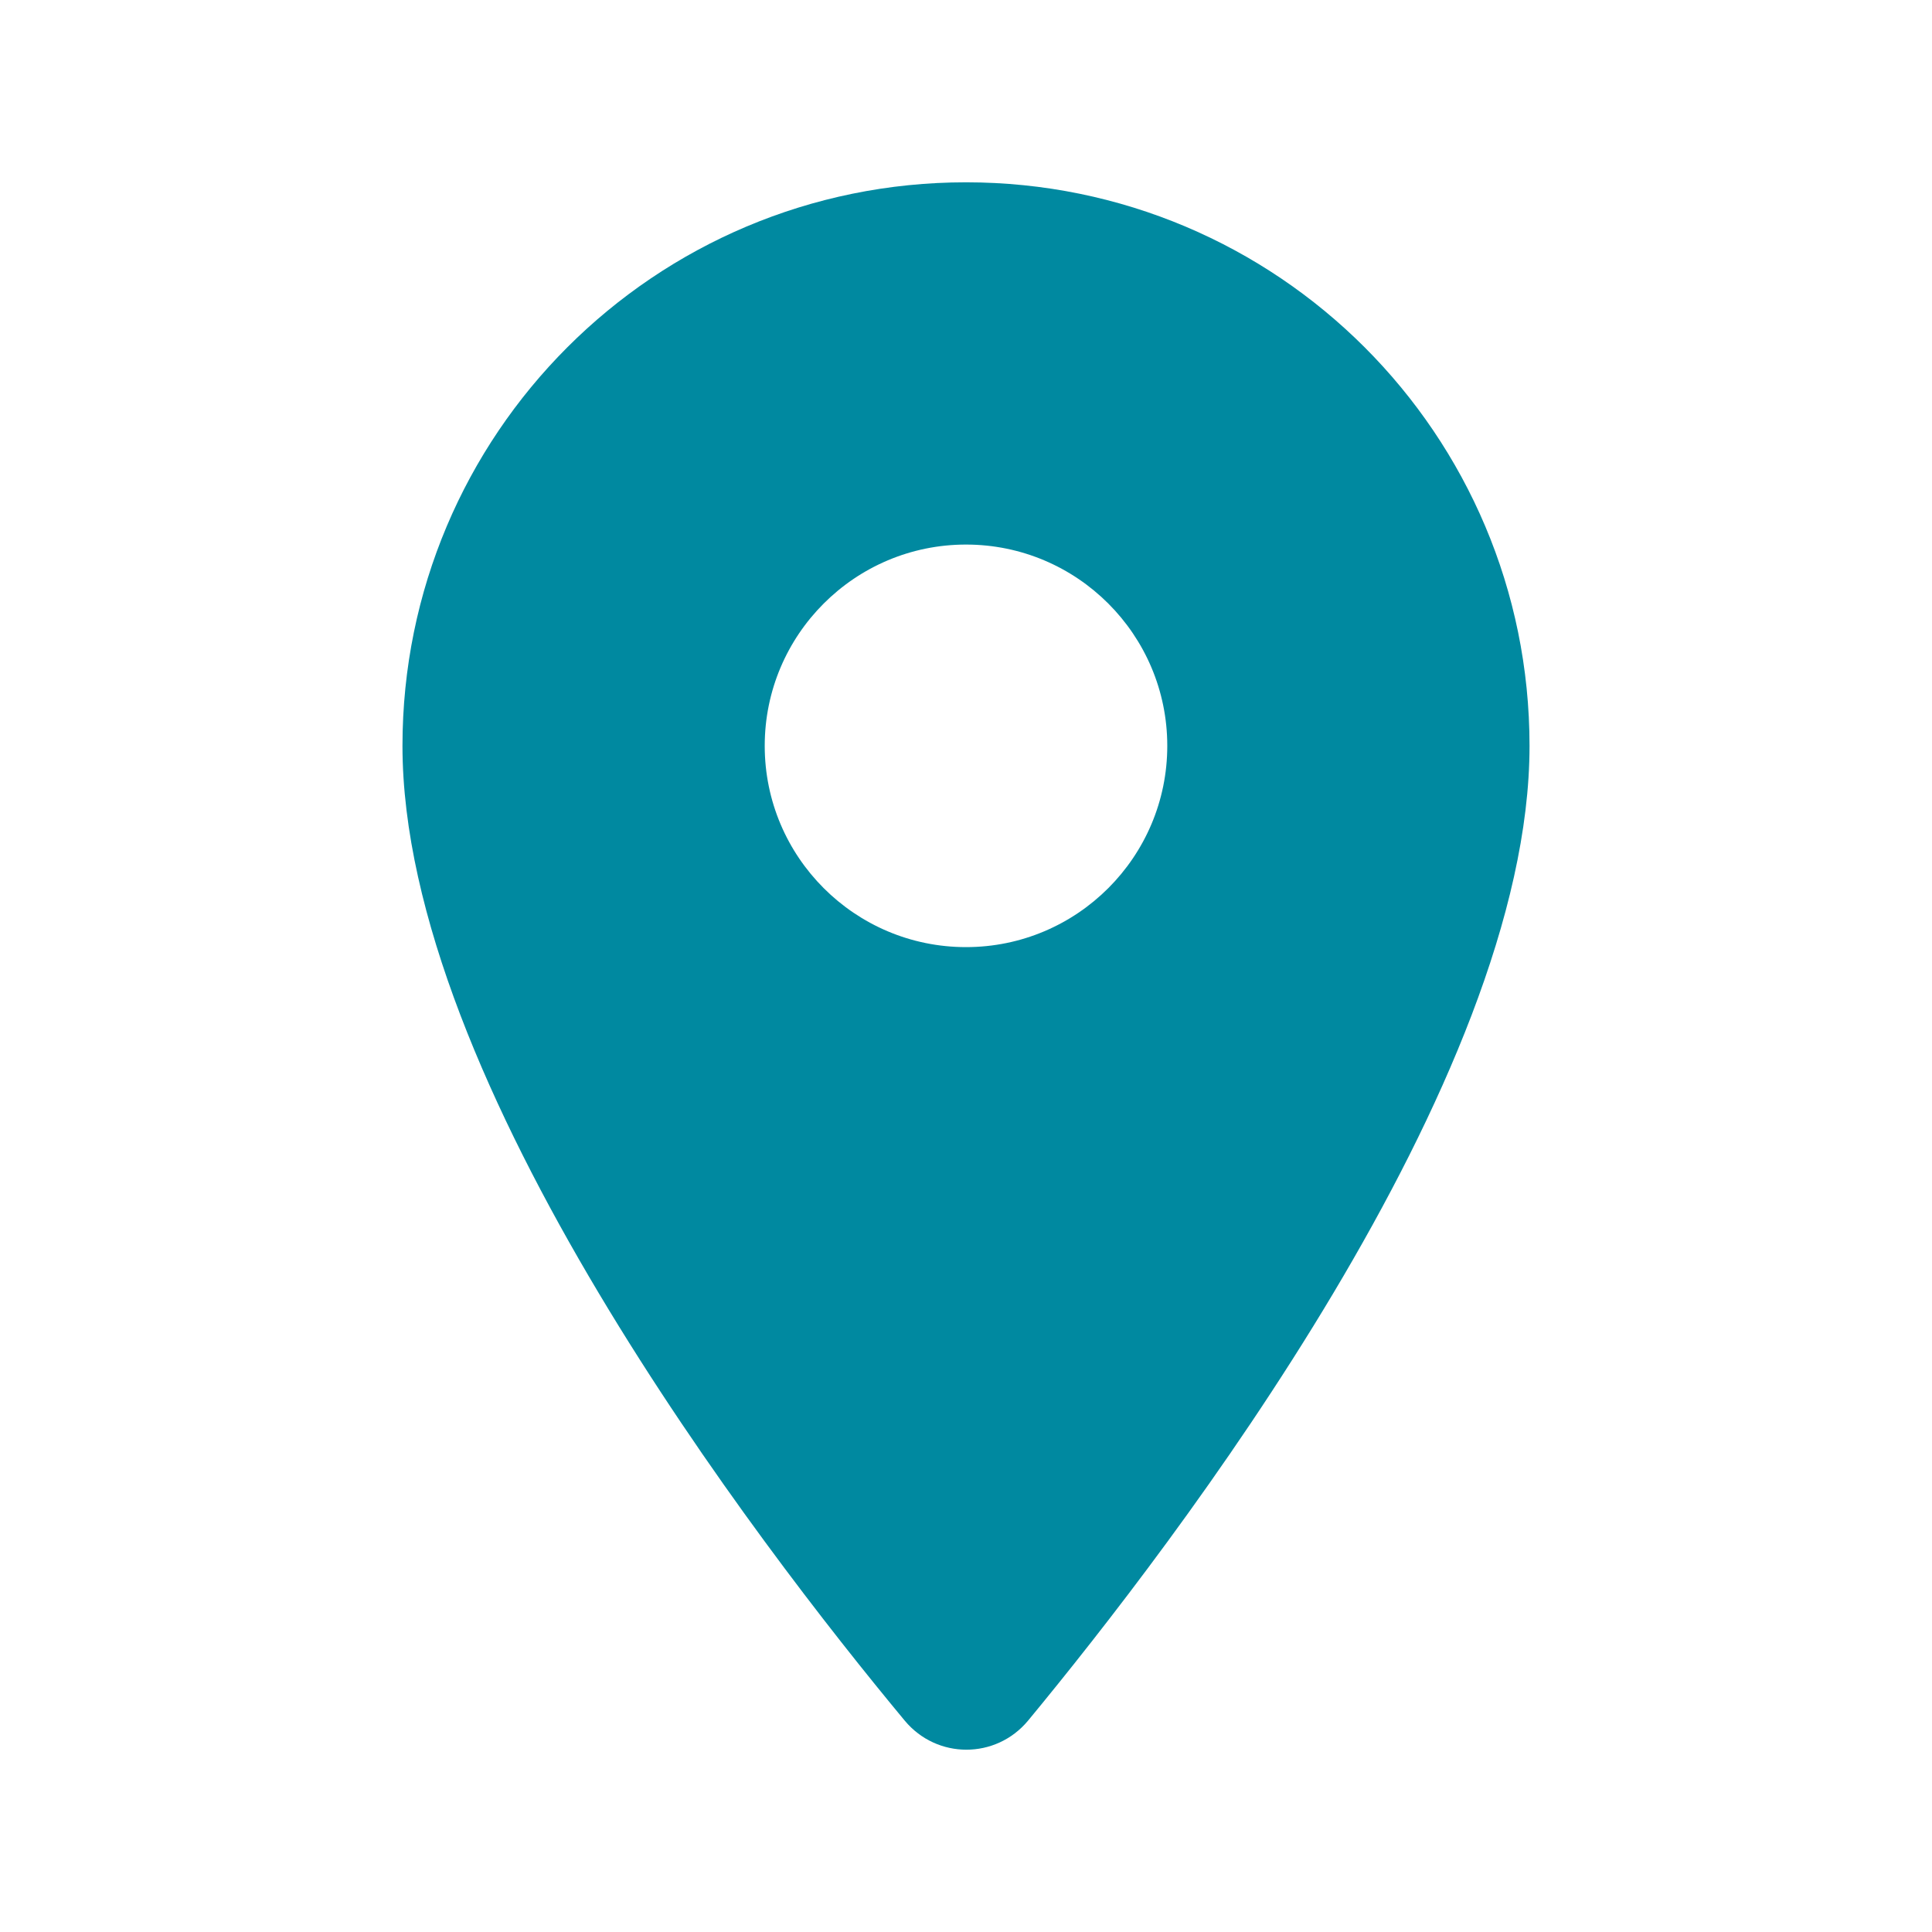 <svg width="22" height="22" viewBox="0 0 22 22" fill="none" xmlns="http://www.w3.org/2000/svg">
<g id="icon/communication/location_on_24px">
<path id="icon/communication/location_on_24px_2" fill-rule="evenodd" clip-rule="evenodd" d="M4.583 8.493C4.583 4.945 7.452 2.076 11 2.076C14.547 2.076 17.417 4.945 17.417 8.493C17.417 12.316 13.365 17.586 11.706 19.594C11.339 20.034 10.67 20.034 10.303 19.594C8.635 17.586 4.583 12.316 4.583 8.493ZM8.708 8.493C8.708 9.758 9.735 10.785 11 10.785C12.265 10.785 13.292 9.758 13.292 8.493C13.292 7.228 12.265 6.201 11 6.201C9.735 6.201 8.708 7.228 8.708 8.493Z" fill="#0089A0"/>
</g>
</svg>
